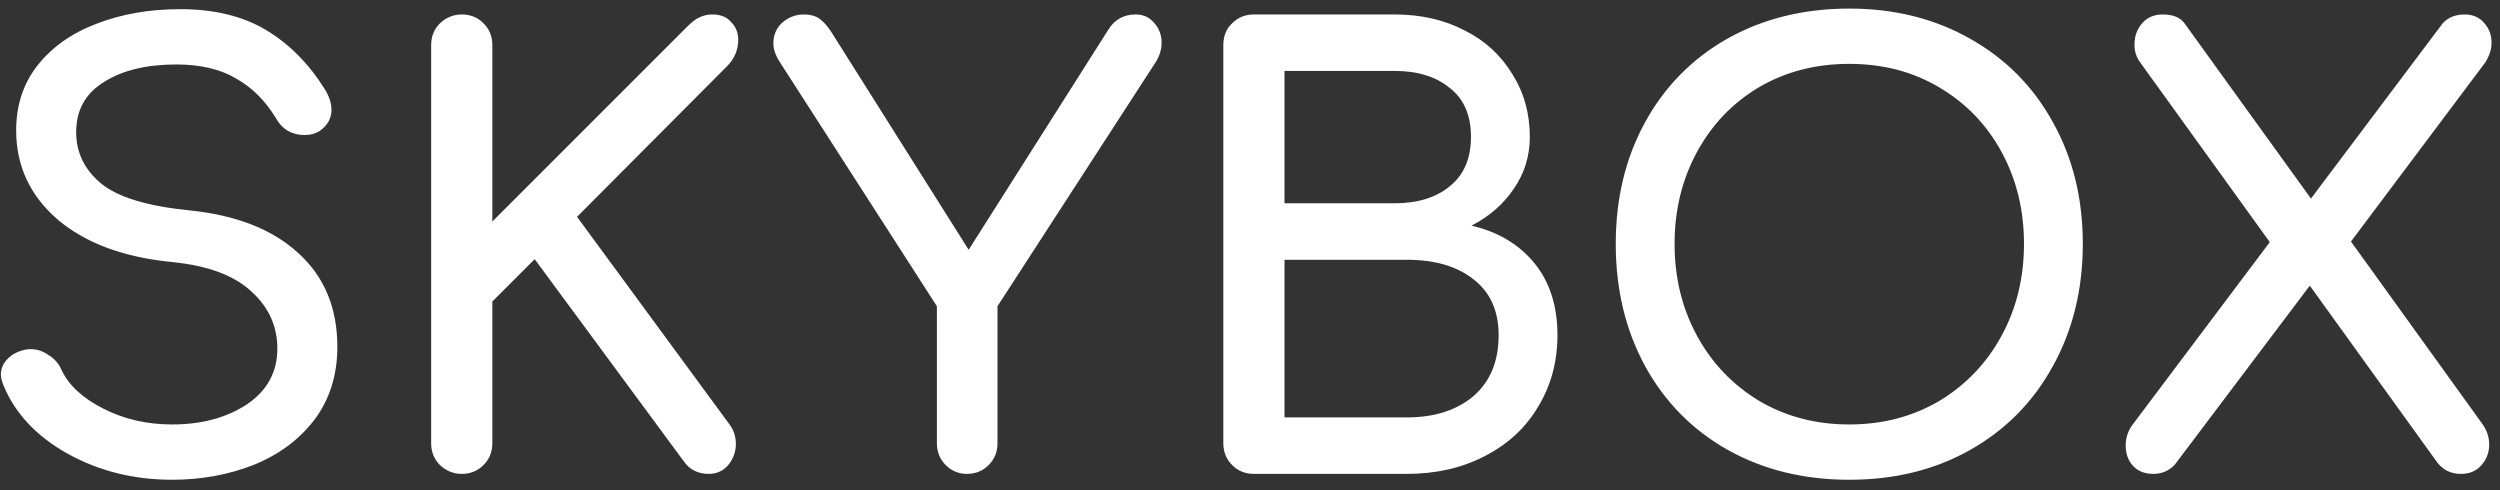 <svg width="153" height="30" viewBox="0 0 153 30" fill="none" xmlns="http://www.w3.org/2000/svg">
<rect x="0" y="0" width="153" height="30" fill="#333333" stroke="none"/>
<path d="M11.034 0.561C13.098 0.561 14.838 0.981 16.254 1.821C17.67 2.661 18.87 3.861 19.854 5.421C20.142 5.877 20.286 6.309 20.286 6.717C20.286 7.245 20.046 7.677 19.566 8.013C19.302 8.181 18.99 8.265 18.63 8.265C18.27 8.265 17.934 8.181 17.622 8.013C17.31 7.821 17.07 7.569 16.902 7.257C16.254 6.177 15.438 5.361 14.454 4.809C13.494 4.233 12.27 3.945 10.782 3.945C8.958 3.945 7.482 4.305 6.354 5.025C5.226 5.721 4.662 6.741 4.662 8.085C4.662 9.333 5.166 10.377 6.174 11.217C7.182 12.057 8.982 12.61 11.574 12.873C14.454 13.162 16.686 14.037 18.27 15.502C19.854 16.942 20.646 18.849 20.646 21.226C20.646 22.953 20.178 24.442 19.242 25.689C18.306 26.913 17.058 27.837 15.498 28.462C13.962 29.061 12.306 29.361 10.53 29.361C8.202 29.361 6.078 28.834 4.158 27.777C2.262 26.721 0.954 25.341 0.234 23.637C0.114 23.349 0.054 23.11 0.054 22.918C0.054 22.558 0.186 22.245 0.45 21.982C0.714 21.694 1.074 21.502 1.53 21.405C1.602 21.381 1.722 21.369 1.89 21.369C2.274 21.369 2.634 21.489 2.97 21.73C3.33 21.945 3.594 22.245 3.762 22.63C4.194 23.566 5.046 24.358 6.318 25.006C7.59 25.654 8.994 25.977 10.53 25.977C12.33 25.977 13.854 25.57 15.102 24.753C16.35 23.913 16.974 22.773 16.974 21.334C16.974 19.965 16.446 18.802 15.39 17.841C14.334 16.858 12.726 16.258 10.566 16.041C7.59 15.754 5.25 14.889 3.546 13.45C1.842 11.986 0.99 10.162 0.99 7.977C0.99 6.441 1.422 5.121 2.286 4.017C3.174 2.889 4.374 2.037 5.886 1.461C7.422 0.861 9.138 0.561 11.034 0.561ZM30.131 27.13C30.131 27.657 29.951 28.102 29.591 28.462C29.231 28.822 28.787 29.002 28.259 29.002C27.755 29.002 27.311 28.822 26.927 28.462C26.567 28.102 26.387 27.657 26.387 27.13V2.757C26.387 2.229 26.567 1.785 26.927 1.425C27.311 1.065 27.755 0.885 28.259 0.885C28.787 0.885 29.231 1.065 29.591 1.425C29.951 1.785 30.131 2.229 30.131 2.757V13.557L42.047 1.641C42.335 1.353 42.587 1.161 42.803 1.065C43.043 0.945 43.307 0.885 43.595 0.885C44.099 0.885 44.483 1.041 44.747 1.353C45.035 1.641 45.179 2.001 45.179 2.433C45.179 3.057 44.951 3.597 44.495 4.053L35.315 13.27L44.675 26.014C44.915 26.349 45.035 26.733 45.035 27.166C45.035 27.645 44.879 28.078 44.567 28.462C44.255 28.822 43.859 29.002 43.379 29.002C42.707 29.002 42.191 28.738 41.831 28.209L32.723 15.861L30.131 18.453V27.13ZM69.506 0.885C69.962 0.885 70.334 1.053 70.622 1.389C70.934 1.725 71.09 2.133 71.09 2.613C71.09 3.021 70.97 3.417 70.73 3.801L61.046 18.741V27.13C61.046 27.657 60.866 28.102 60.506 28.462C60.146 28.822 59.702 29.002 59.174 29.002C58.67 29.002 58.238 28.822 57.878 28.462C57.518 28.102 57.338 27.657 57.338 27.13V18.741L47.726 3.801C47.462 3.393 47.33 3.009 47.33 2.649C47.33 2.145 47.51 1.725 47.87 1.389C48.254 1.053 48.698 0.885 49.202 0.885C49.586 0.885 49.898 0.969 50.138 1.137C50.378 1.305 50.618 1.569 50.858 1.929L59.282 15.286L67.85 1.785C68.234 1.185 68.786 0.885 69.506 0.885ZM85.344 0.885C86.952 0.885 88.38 1.209 89.628 1.857C90.876 2.481 91.848 3.369 92.544 4.521C93.264 5.649 93.624 6.933 93.624 8.373C93.624 9.549 93.3 10.605 92.652 11.541C92.028 12.477 91.164 13.233 90.06 13.809C91.692 14.194 92.976 14.961 93.912 16.113C94.848 17.265 95.316 18.73 95.316 20.506C95.316 22.137 94.92 23.602 94.128 24.898C93.36 26.194 92.268 27.201 90.852 27.922C89.46 28.642 87.876 29.002 86.1 29.002H76.74C76.212 29.002 75.768 28.822 75.408 28.462C75.048 28.102 74.868 27.657 74.868 27.13V2.757C74.868 2.205 75.048 1.761 75.408 1.425C75.768 1.065 76.212 0.885 76.74 0.885H85.344ZM85.344 12.441C86.76 12.441 87.888 12.094 88.728 11.398C89.592 10.701 90.024 9.693 90.024 8.373C90.024 7.053 89.592 6.057 88.728 5.385C87.888 4.689 86.76 4.341 85.344 4.341H78.612V12.441H85.344ZM86.1 25.546C87.78 25.546 89.136 25.113 90.168 24.25C91.2 23.361 91.716 22.113 91.716 20.506C91.716 19.017 91.2 17.878 90.168 17.085C89.16 16.294 87.804 15.898 86.1 15.898H78.612V25.546H86.1ZM113.176 0.525C115.936 0.525 118.396 1.137 120.556 2.361C122.74 3.585 124.432 5.289 125.632 7.473C126.856 9.657 127.468 12.142 127.468 14.925C127.468 17.709 126.856 20.206 125.632 22.413C124.432 24.598 122.752 26.302 120.592 27.526C118.432 28.75 115.96 29.361 113.176 29.361C110.392 29.361 107.908 28.75 105.724 27.526C103.564 26.302 101.884 24.598 100.684 22.413C99.484 20.206 98.884 17.709 98.884 14.925C98.884 12.142 99.484 9.657 100.684 7.473C101.884 5.289 103.564 3.585 105.724 2.361C107.908 1.137 110.392 0.525 113.176 0.525ZM113.176 3.909C111.112 3.909 109.264 4.389 107.632 5.349C106.024 6.309 104.764 7.629 103.852 9.309C102.94 10.989 102.484 12.861 102.484 14.925C102.484 16.989 102.94 18.861 103.852 20.541C104.764 22.221 106.036 23.553 107.668 24.538C109.3 25.497 111.136 25.977 113.176 25.977C115.216 25.977 117.052 25.497 118.684 24.538C120.316 23.553 121.588 22.221 122.5 20.541C123.412 18.861 123.868 16.989 123.868 14.925C123.868 12.861 123.412 10.989 122.5 9.309C121.588 7.629 120.316 6.309 118.684 5.349C117.076 4.389 115.24 3.909 113.176 3.909ZM151.943 25.977C152.207 26.361 152.339 26.77 152.339 27.201C152.339 27.681 152.183 28.102 151.871 28.462C151.559 28.822 151.139 29.002 150.611 29.002C150.011 29.002 149.531 28.773 149.171 28.317L141.359 17.482L133.079 28.462C132.719 28.822 132.287 29.002 131.783 29.002C131.255 29.002 130.835 28.834 130.523 28.497C130.235 28.162 130.091 27.753 130.091 27.273C130.091 26.794 130.235 26.361 130.523 25.977L138.911 14.818L130.991 3.837C130.751 3.525 130.631 3.153 130.631 2.721C130.631 2.217 130.787 1.785 131.099 1.425C131.411 1.065 131.831 0.885 132.359 0.885C132.983 0.885 133.427 1.065 133.691 1.425L141.431 12.153L149.495 1.425C149.831 1.065 150.275 0.885 150.827 0.885C151.331 0.885 151.727 1.053 152.015 1.389C152.327 1.725 152.483 2.133 152.483 2.613C152.483 3.021 152.351 3.429 152.087 3.837L143.879 14.781L151.943 25.977Z" fill="white"/>
</svg>
